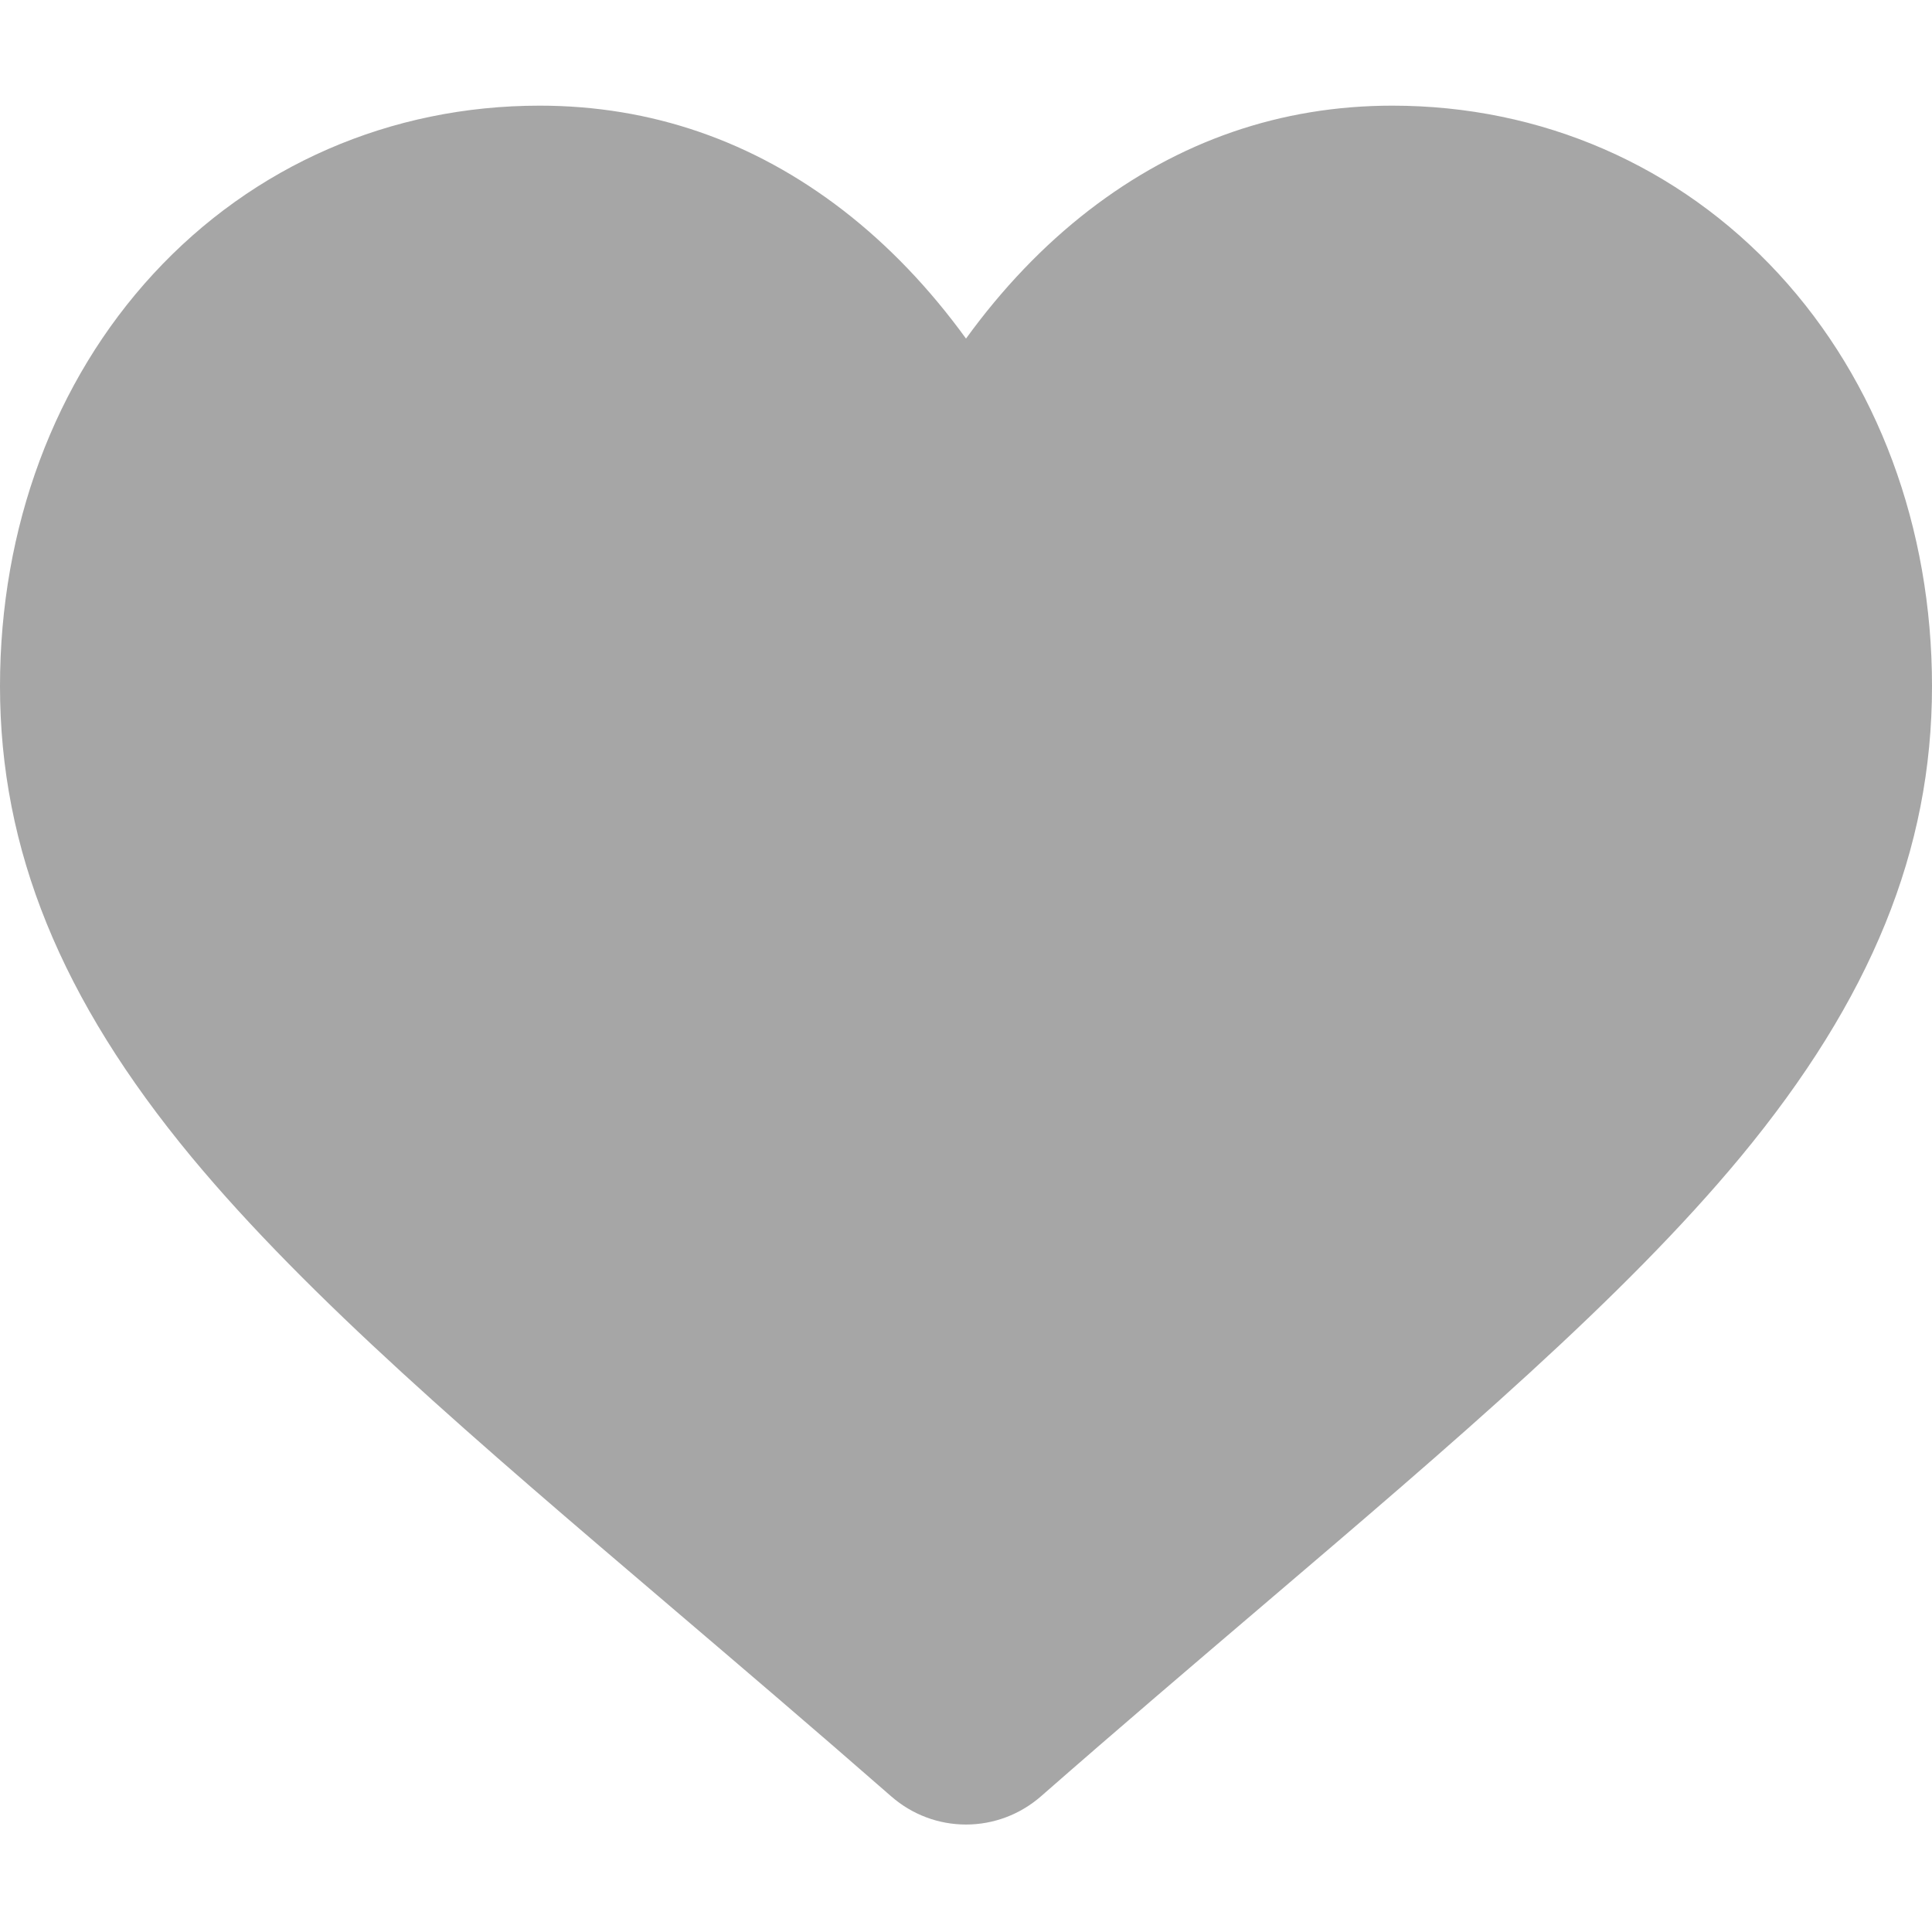 <svg width="16" height="16" viewBox="0 0 16 16" fill="none" xmlns="http://www.w3.org/2000/svg" xmlns:xlink="http://www.w3.org/1999/xlink">
	<desc>
			Created with Pixso.
	</desc>
	<defs>
		<clipPath id="clip16_1438">
			<rect id="fi_1077086" width="16" height="16" fill="white" fill-opacity="0"/>
		</clipPath>
	</defs>
	<rect id="fi_1077086" width="16" height="16" fill="#FFFFFF" fill-opacity="0"/>
	<g clip-path="url(#clip16_1438)">
		<path id="Vector" d="M14.73 2.268C13.902 1.37 12.766 0.875 11.531 0.875C10.607 0.875 9.762 1.167 9.016 1.743C8.641 2.033 8.301 2.389 8 2.804C7.699 2.389 7.359 2.033 6.984 1.743C6.238 1.167 5.393 0.875 4.469 0.875C3.234 0.875 2.098 1.37 1.27 2.268C0.451 3.156 0 4.369 0 5.683C0 7.037 0.504 8.275 1.586 9.582C2.555 10.75 3.947 11.937 5.559 13.31C6.109 13.779 6.734 14.311 7.381 14.877C7.553 15.027 7.771 15.11 8 15.11C8.229 15.11 8.447 15.027 8.619 14.878C9.266 14.311 9.891 13.779 10.441 13.31C12.053 11.936 13.445 10.75 14.414 9.582C15.496 8.275 16 7.037 16 5.683C16 4.369 15.549 3.156 14.73 2.268Z" fill="#A6A6A6" fill-opacity="1" fill-rule="nonzero"/>
	</g>
</svg>
